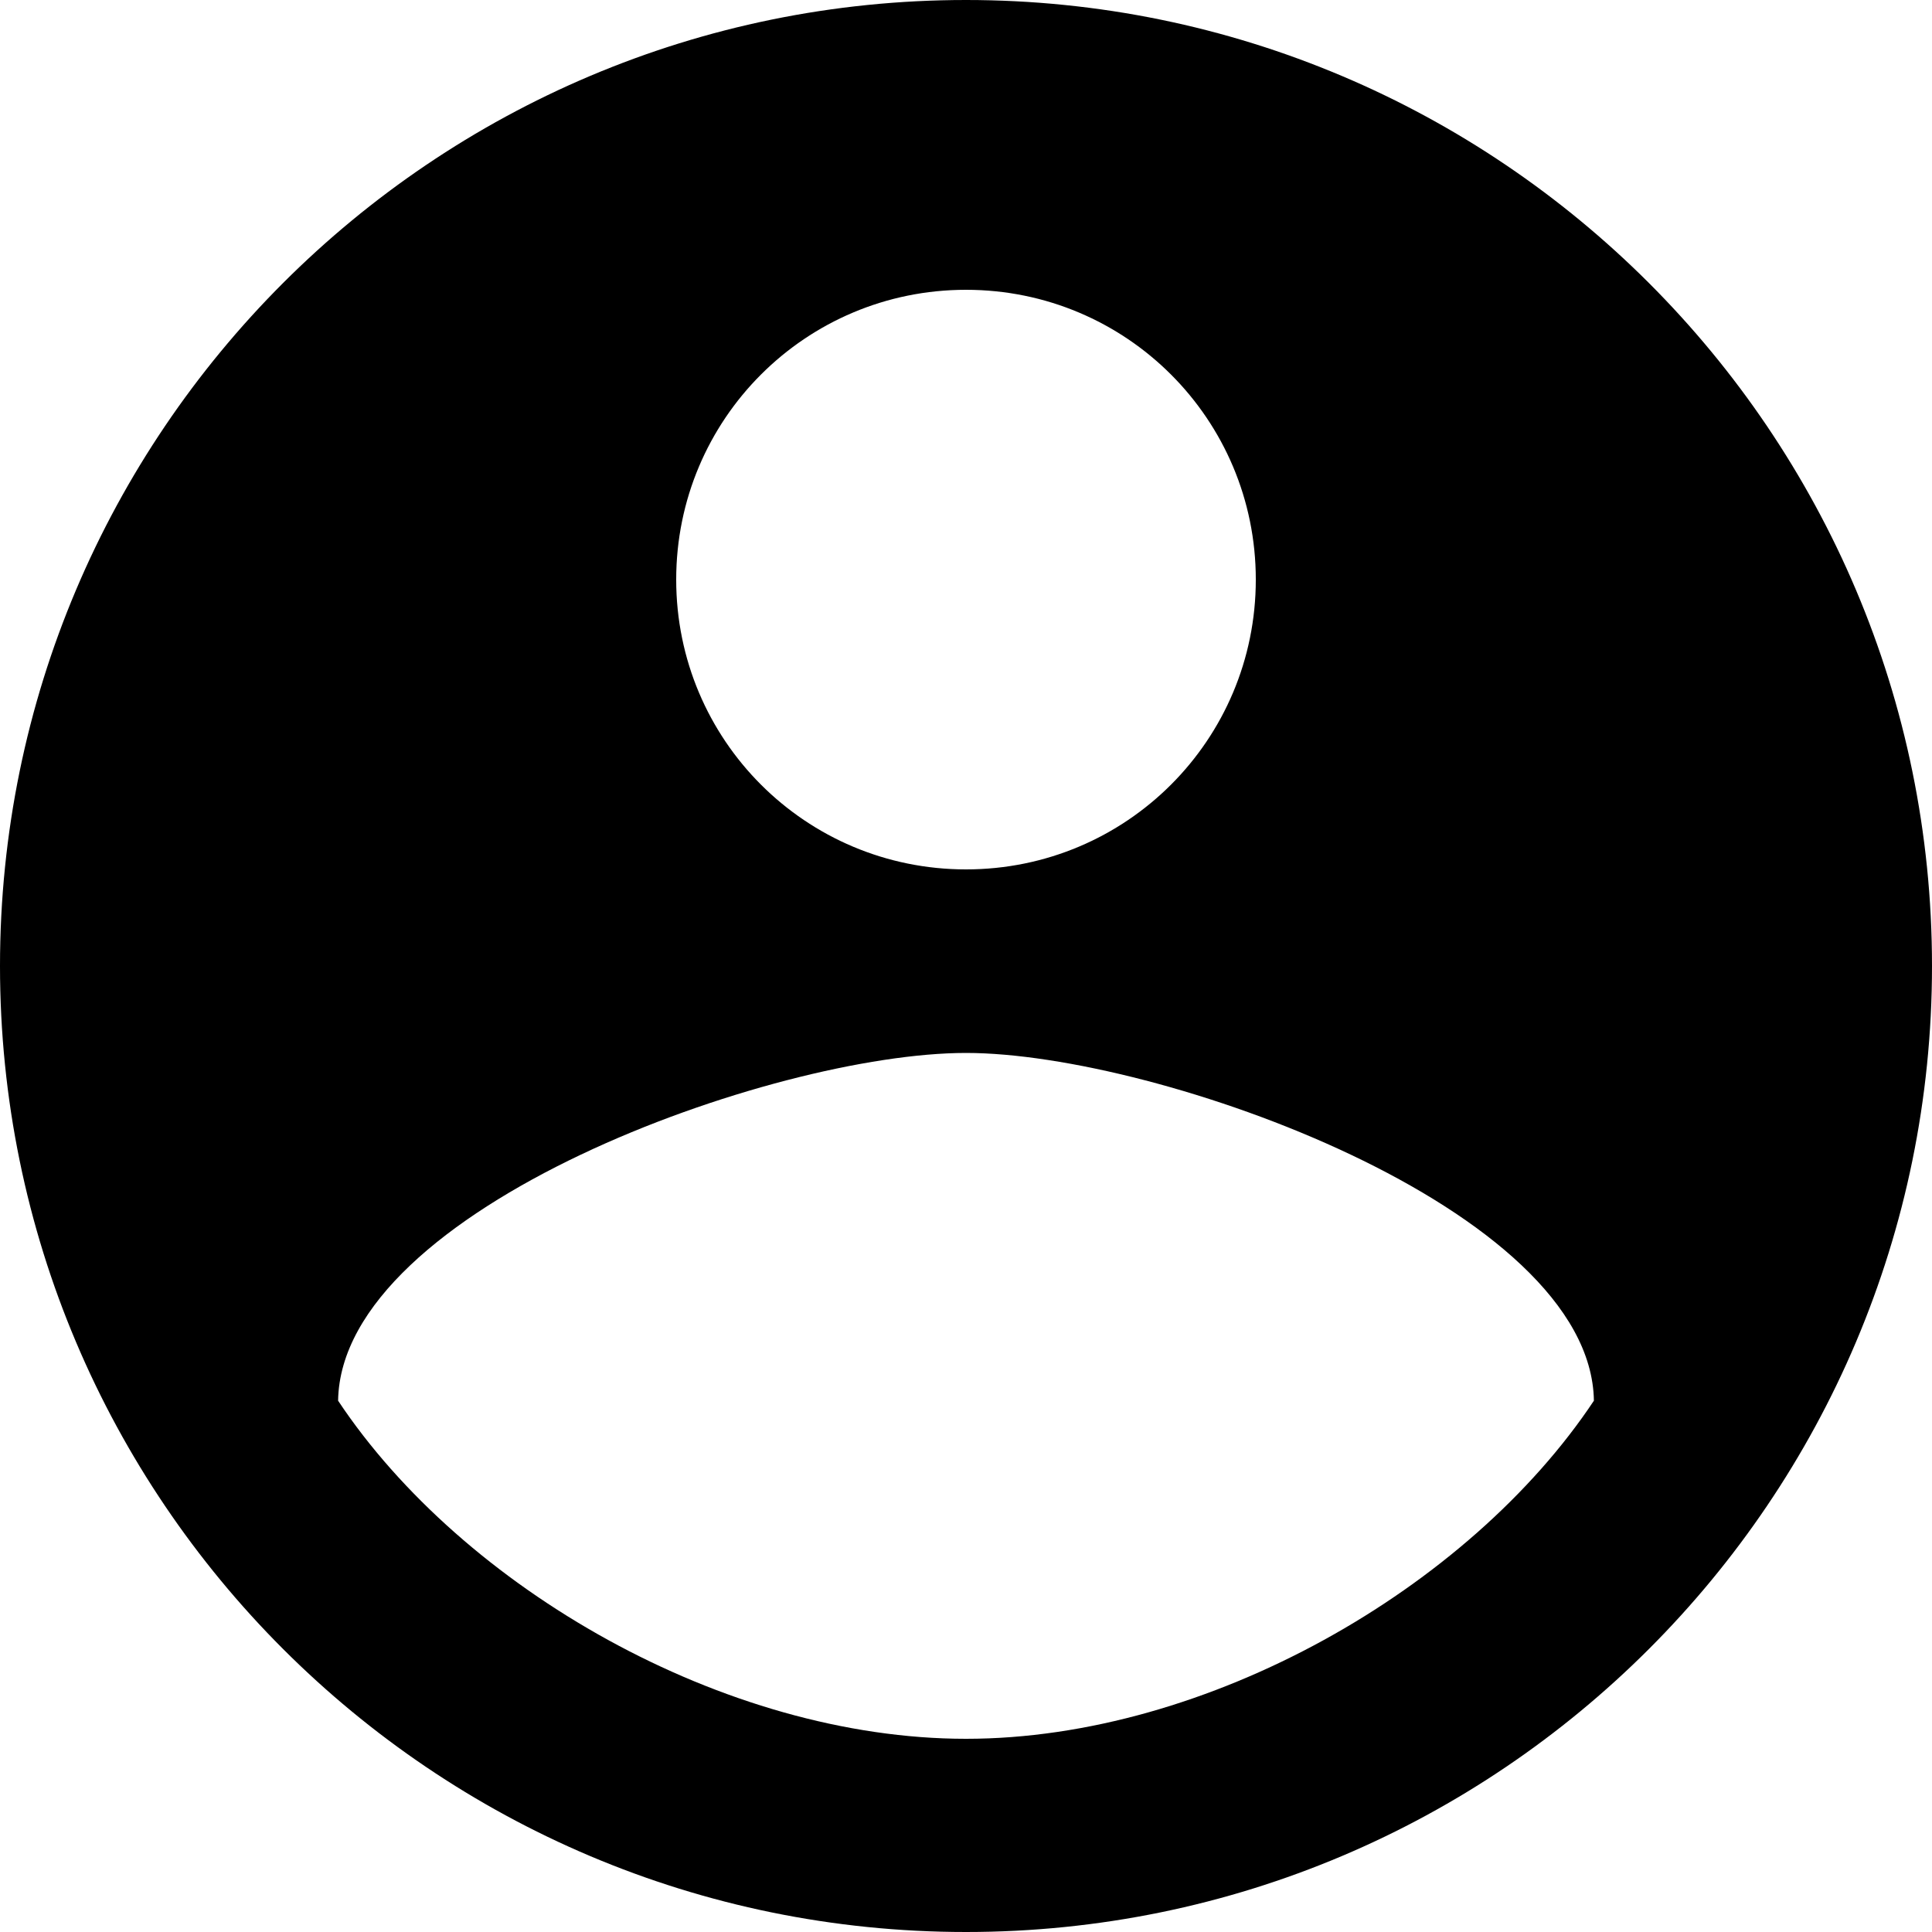 <svg width="20" height="20" viewBox="0 0 20 20" version="1.1" xmlns="http://www.w3.org/2000/svg" xmlns:xlink="http://www.w3.org/1999/xlink">
    <title>ic_account_circle_black_24px</title>
    <desc>Created using Figma</desc>
    <g id="Canvas" transform="translate(56 -1377)">
        <g id="ic_account_circle_black_24px">
            <g id="Vector">
                <use xlink:href="#path0_fill" transform="translate(-56 1377)" />
            </g>
        </g>
    </g>
    <defs>
        <path id="path0_fill" d="M 10 0C 4.48 0 0 4.48 0 10C 0 15.52 4.48 20 10 20C 15.52 20 20 15.52 20 10C 20 4.48 15.52 0 10 0ZM 10 3C 11.66 3 13 4.34 13 6C 13 7.66 11.66 9 10 9C 8.34 9 7 7.66 7 6C 7 4.34 8.34 3 10 3ZM 10 18C 7.5 18 4.79 16.44 3.5 14.5C 3.53 12.51 8 10.9 10 10.9C 11.99 10.9 16.47 12.51 16.5 14.5C 15.21 16.44 12.5 18 10 18Z" />
    </defs>
</svg>